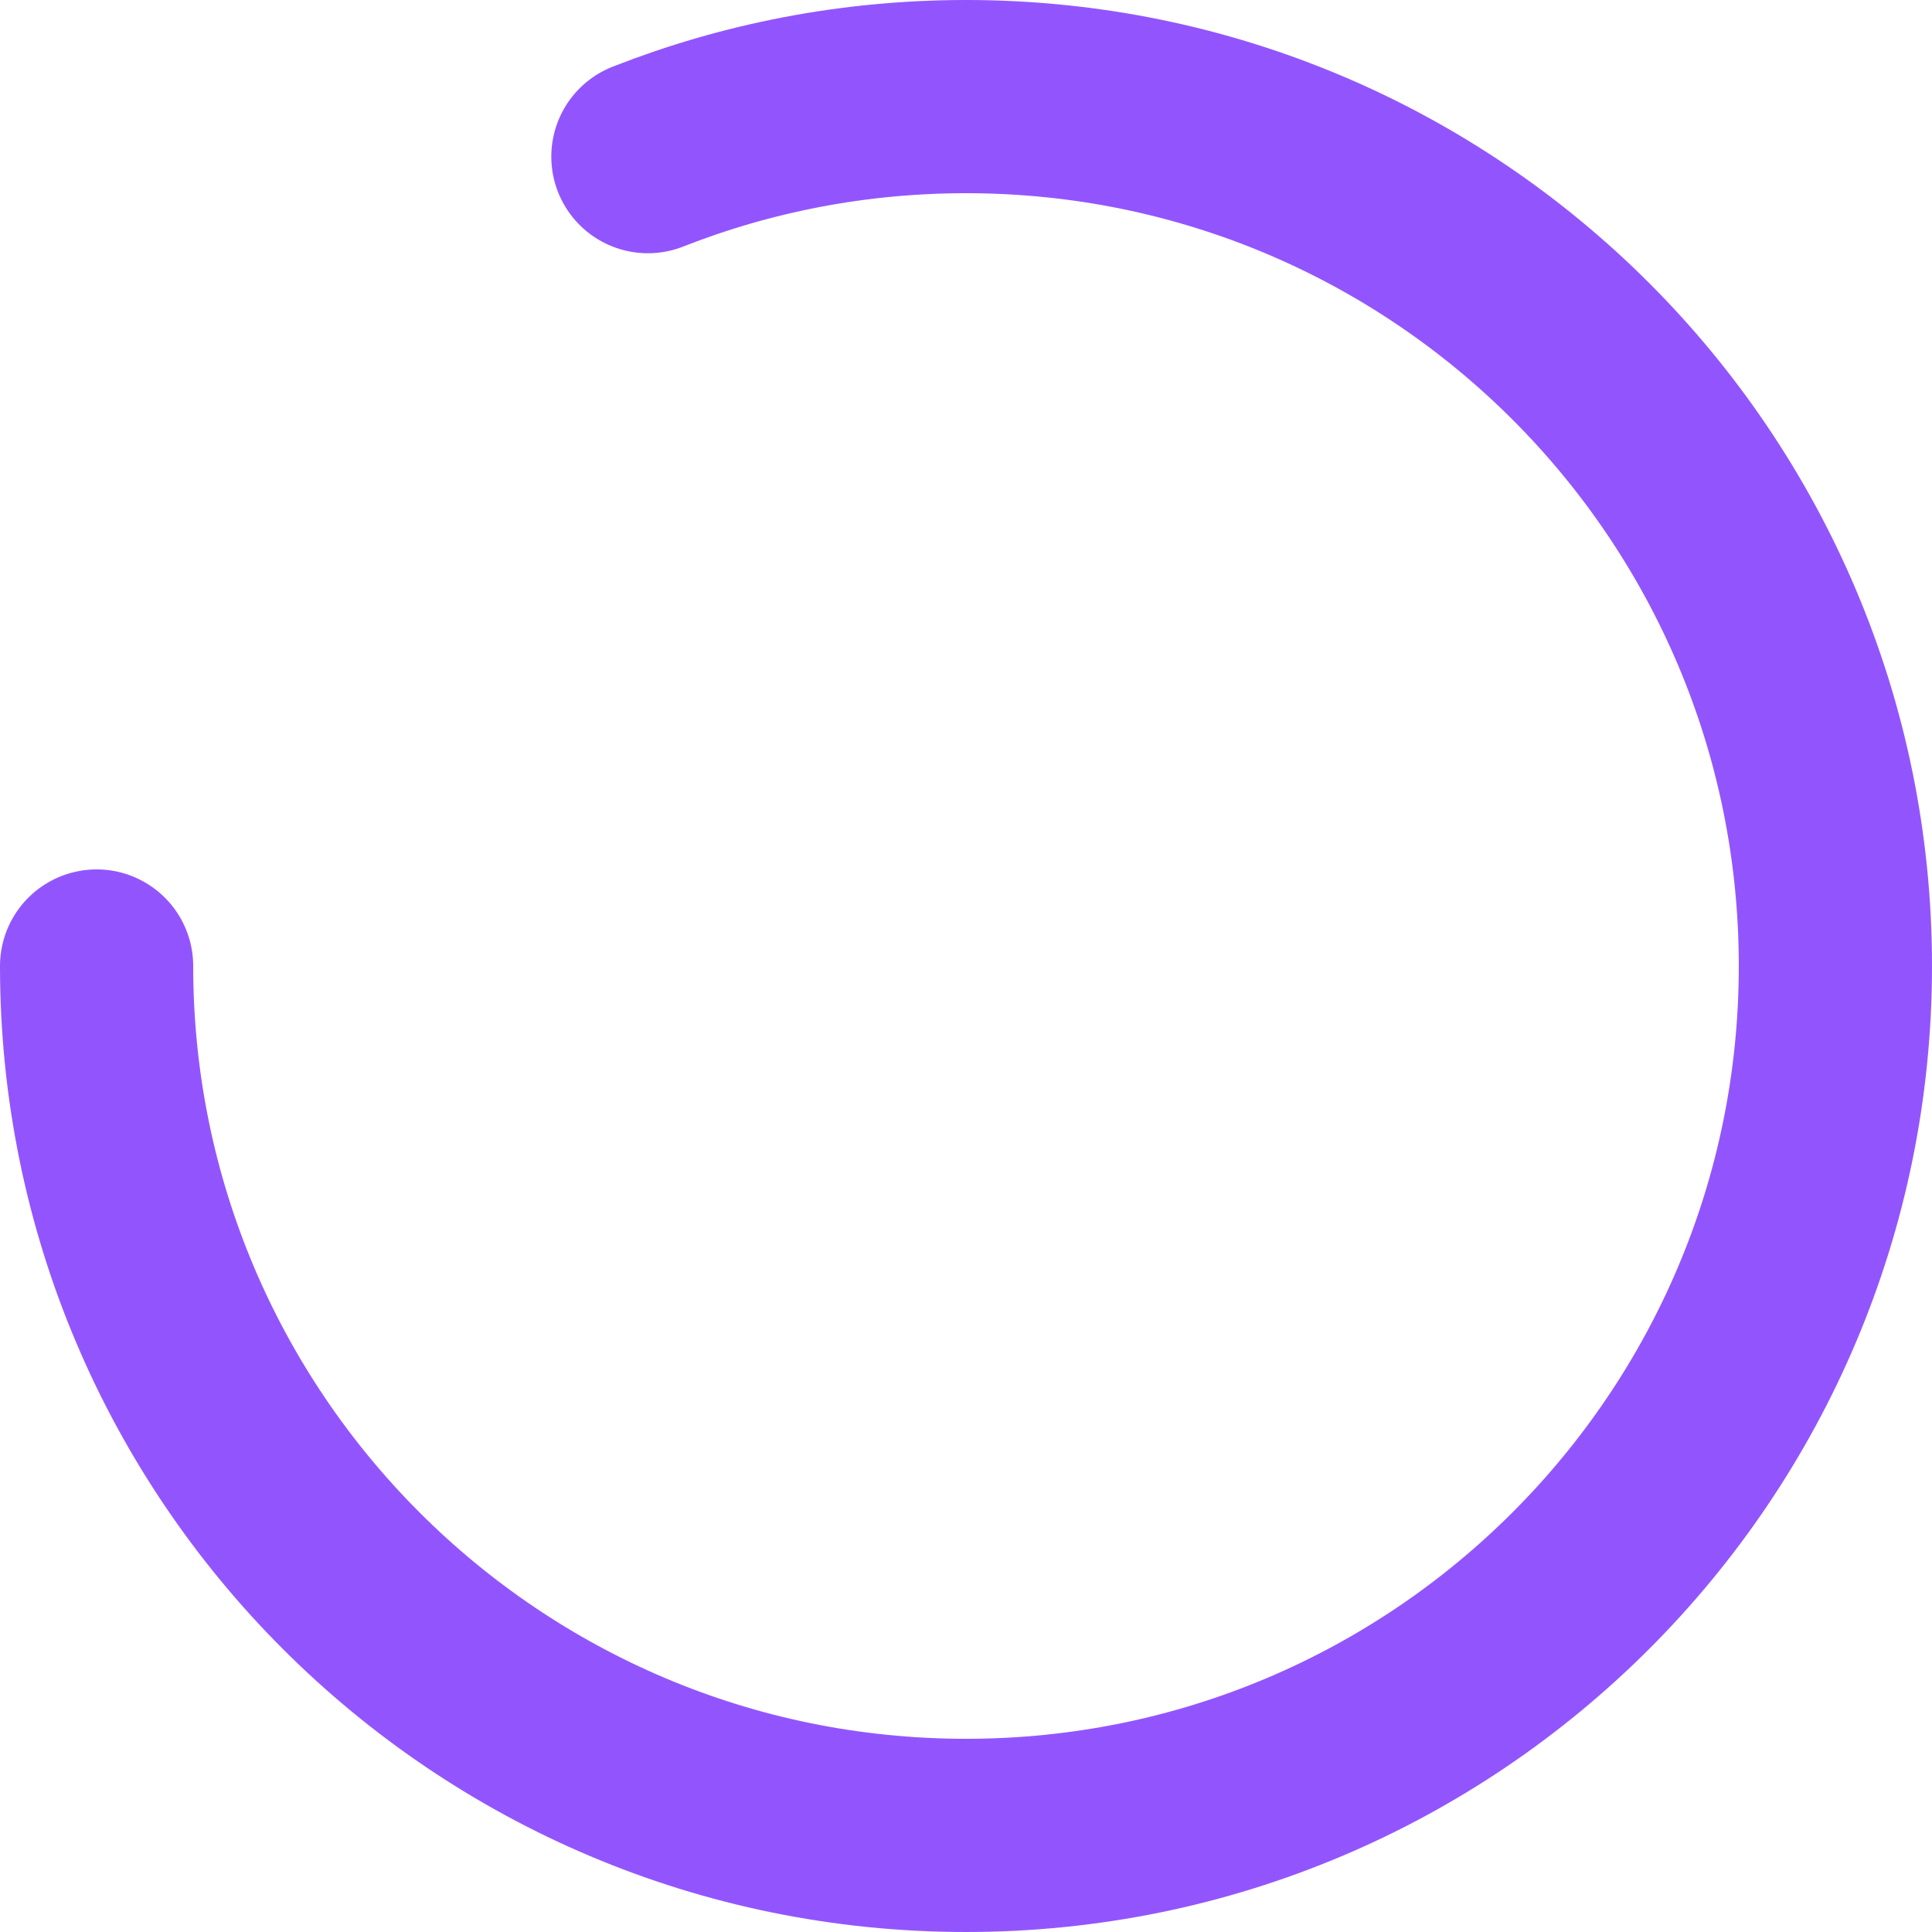 <svg width="40" height="40" viewBox="0 0 40 40" fill="none" xmlns="http://www.w3.org/2000/svg">
<path d="M2 20C2 29.941 10.059 38 20 38C29.941 38 38 29.941 38 20C38 10.059 29.941 2 20 2C17.675 2 15.454 2.441 13.414 3.243" stroke="#9255FD" stroke-width="4" stroke-miterlimit="10" stroke-linecap="round"/>
</svg>
